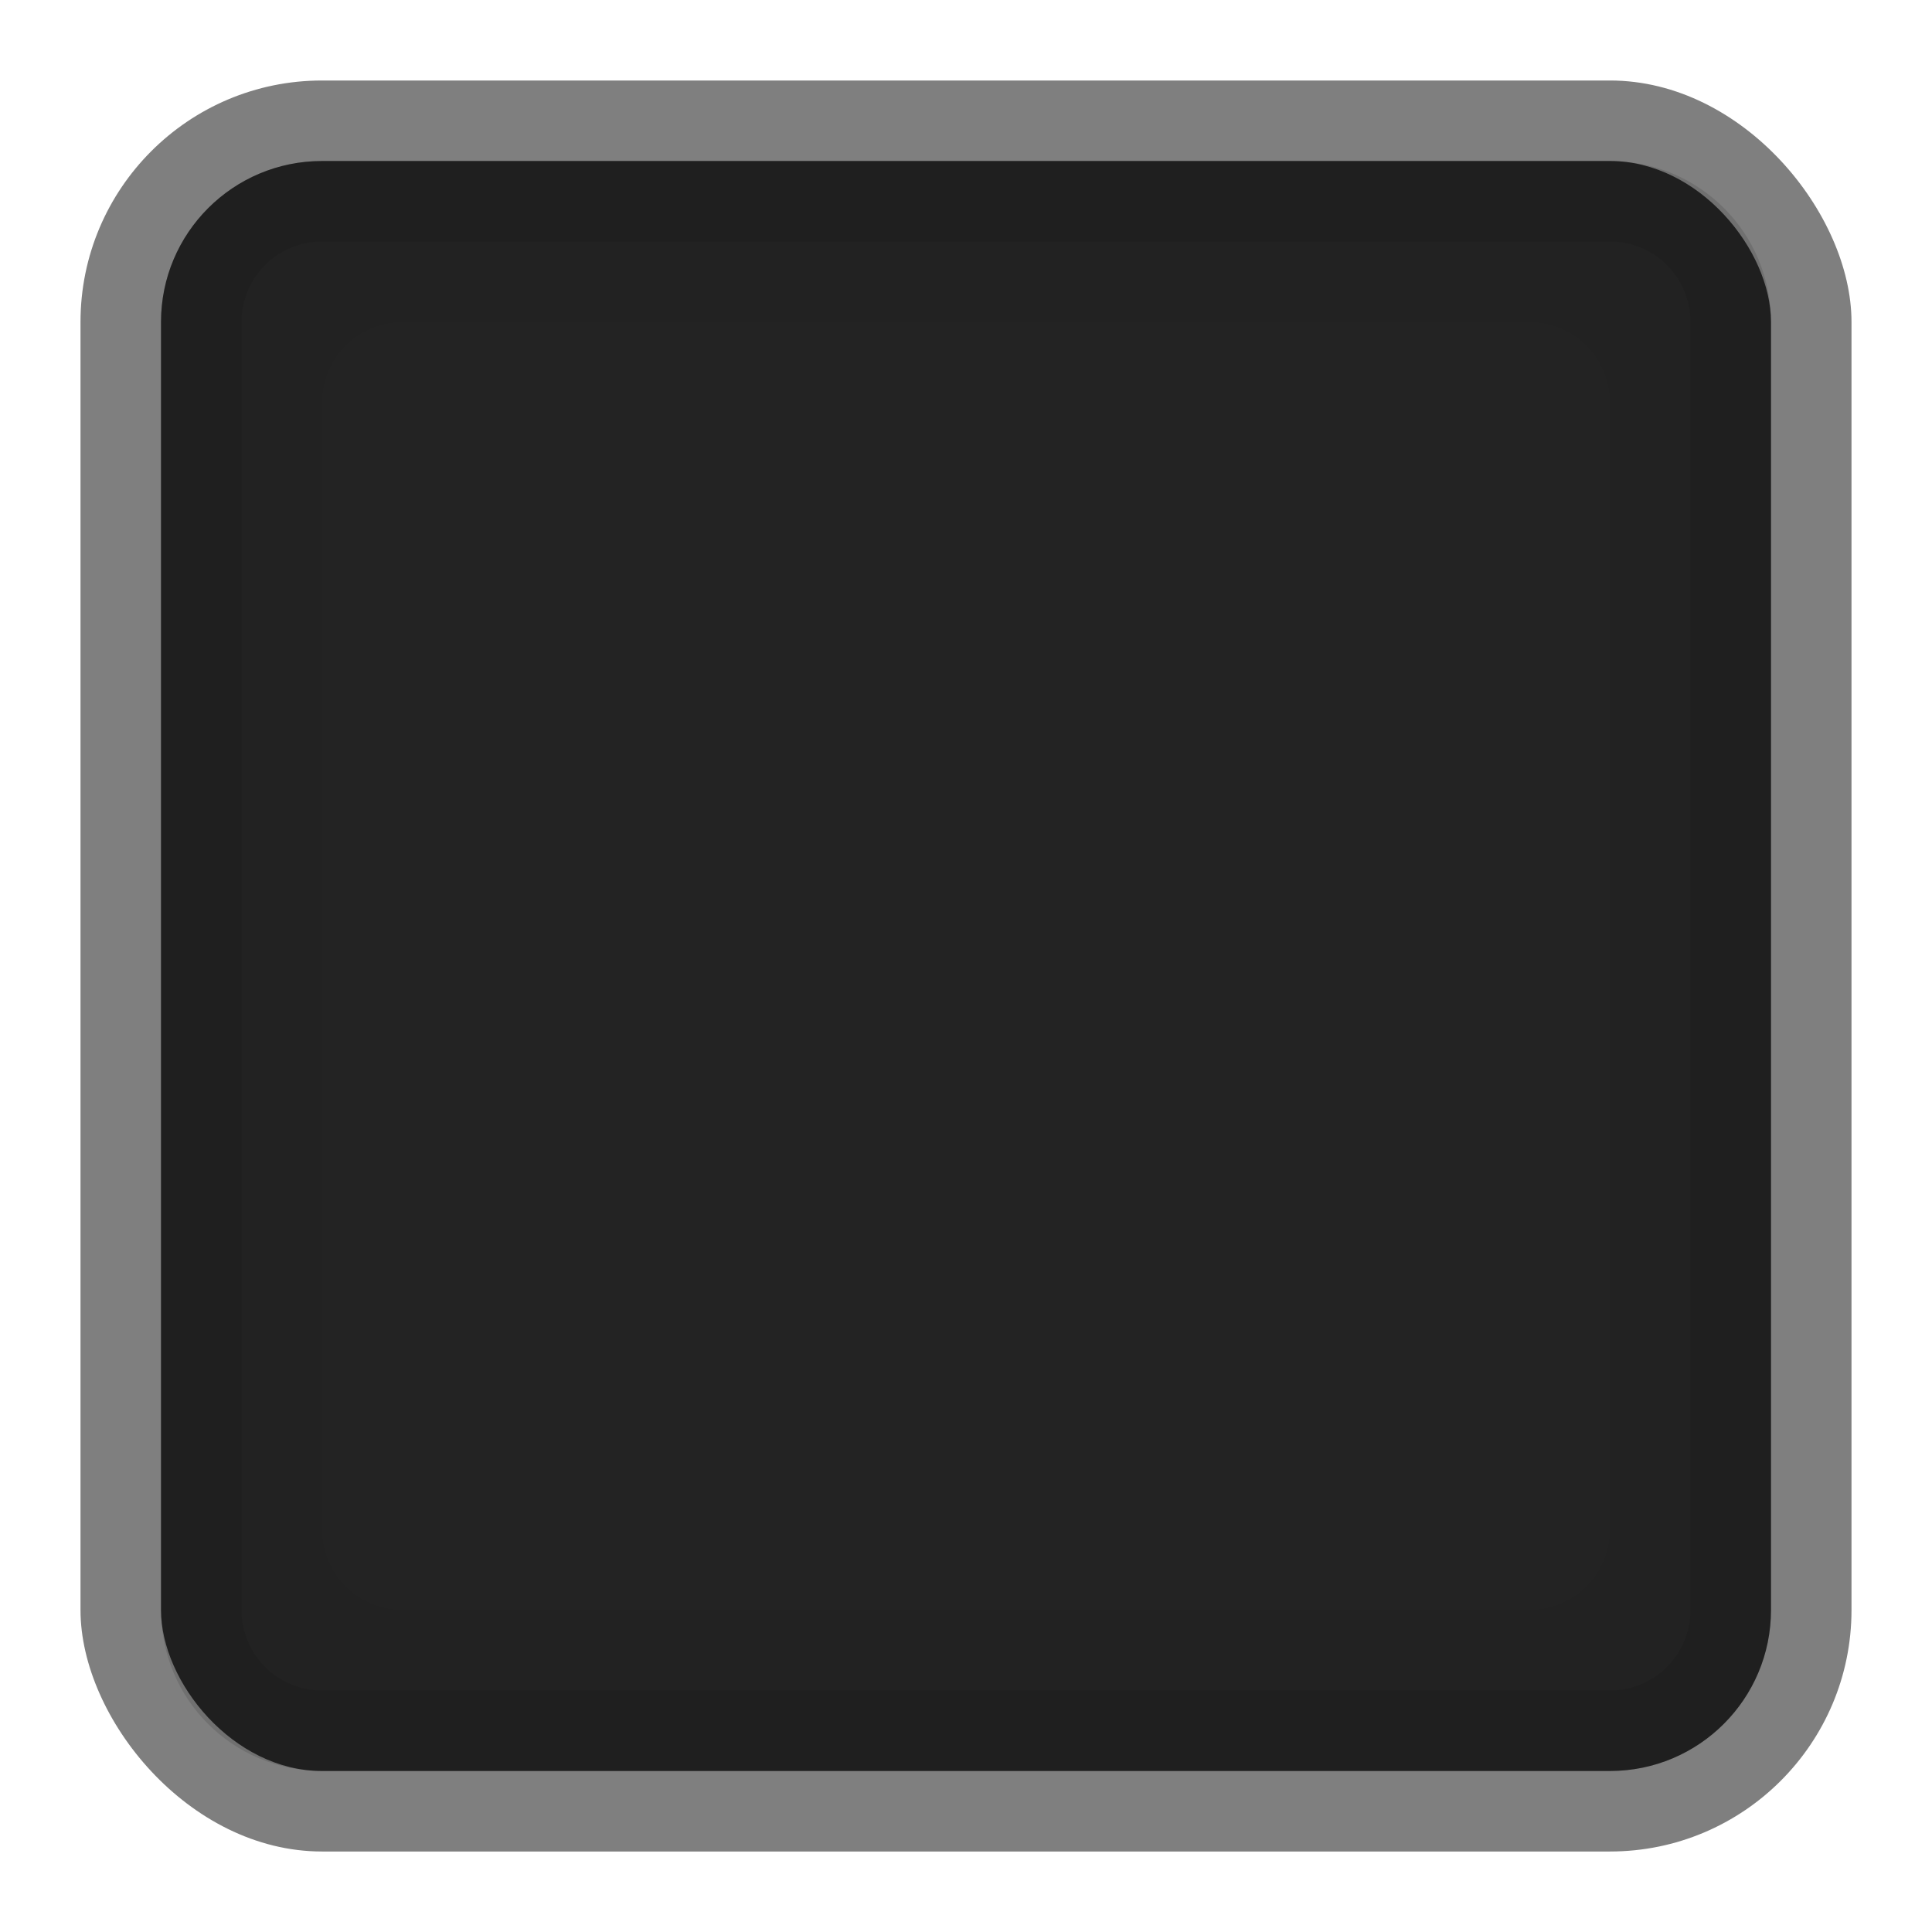 <svg xmlns="http://www.w3.org/2000/svg" xmlns:svg="http://www.w3.org/2000/svg" id="svg11300" width="24" height="24" display="inline" enable-background="new" version="1.0"><defs id="defs3"><linearGradient id="linearGradient3815"><stop id="stop3817" offset="0" stop-color="#000" stop-opacity="1"/><stop id="stop3819" offset="1" stop-color="#525252" stop-opacity="0"/></linearGradient></defs><g id="layer1" display="inline" transform="translate(0,-276)"><rect id="rect2999" width="22" height="22" x="1" y="1" fill="#000" fill-opacity="1" stroke="none" opacity=".5" rx="3" ry="3" transform="translate(0,276)"/><rect id="rect3769" width="20" height="20" x="2" y="278" fill="#232323" fill-opacity="1" stroke="none" rx="2" ry="2"/><path id="rect4772" fill="#000" fill-opacity="1" stroke="none" d="M 4 2 C 2.892 2 2 2.892 2 4 L 2 20 C 2 21.108 2.892 22 4 22 L 20 22 C 21.108 22 22 21.108 22 20 L 22 4 C 22 2.892 21.108 2 20 2 L 4 2 z M 4 3 L 20 3 C 20.554 3 21 3.446 21 4 L 21 20 C 21 20.554 20.554 21 20 21 L 4 21 C 3.446 21 3 20.554 3 20 L 3 4 C 3 3.446 3.446 3 4 3 z" opacity=".12" transform="translate(0,276)"/><path id="rect4777" fill="#000" fill-opacity="1" stroke="none" d="M 4 3 C 3.446 3 3 3.446 3 4 L 3 20 C 3 20.554 3.446 21 4 21 L 20 21 C 20.554 21 21 20.554 21 20 L 21 4 C 21 3.446 20.554 3 20 3 L 4 3 z M 5 4 L 19 4 C 19.554 4 20 4.446 20 5 L 20 19 C 20 19.554 19.554 20 19 20 L 5 20 C 4.446 20 4 19.554 4 19 L 4 5 C 4 4.446 4.446 4 5 4 z" opacity=".04" transform="translate(0,276)"/></g></svg>